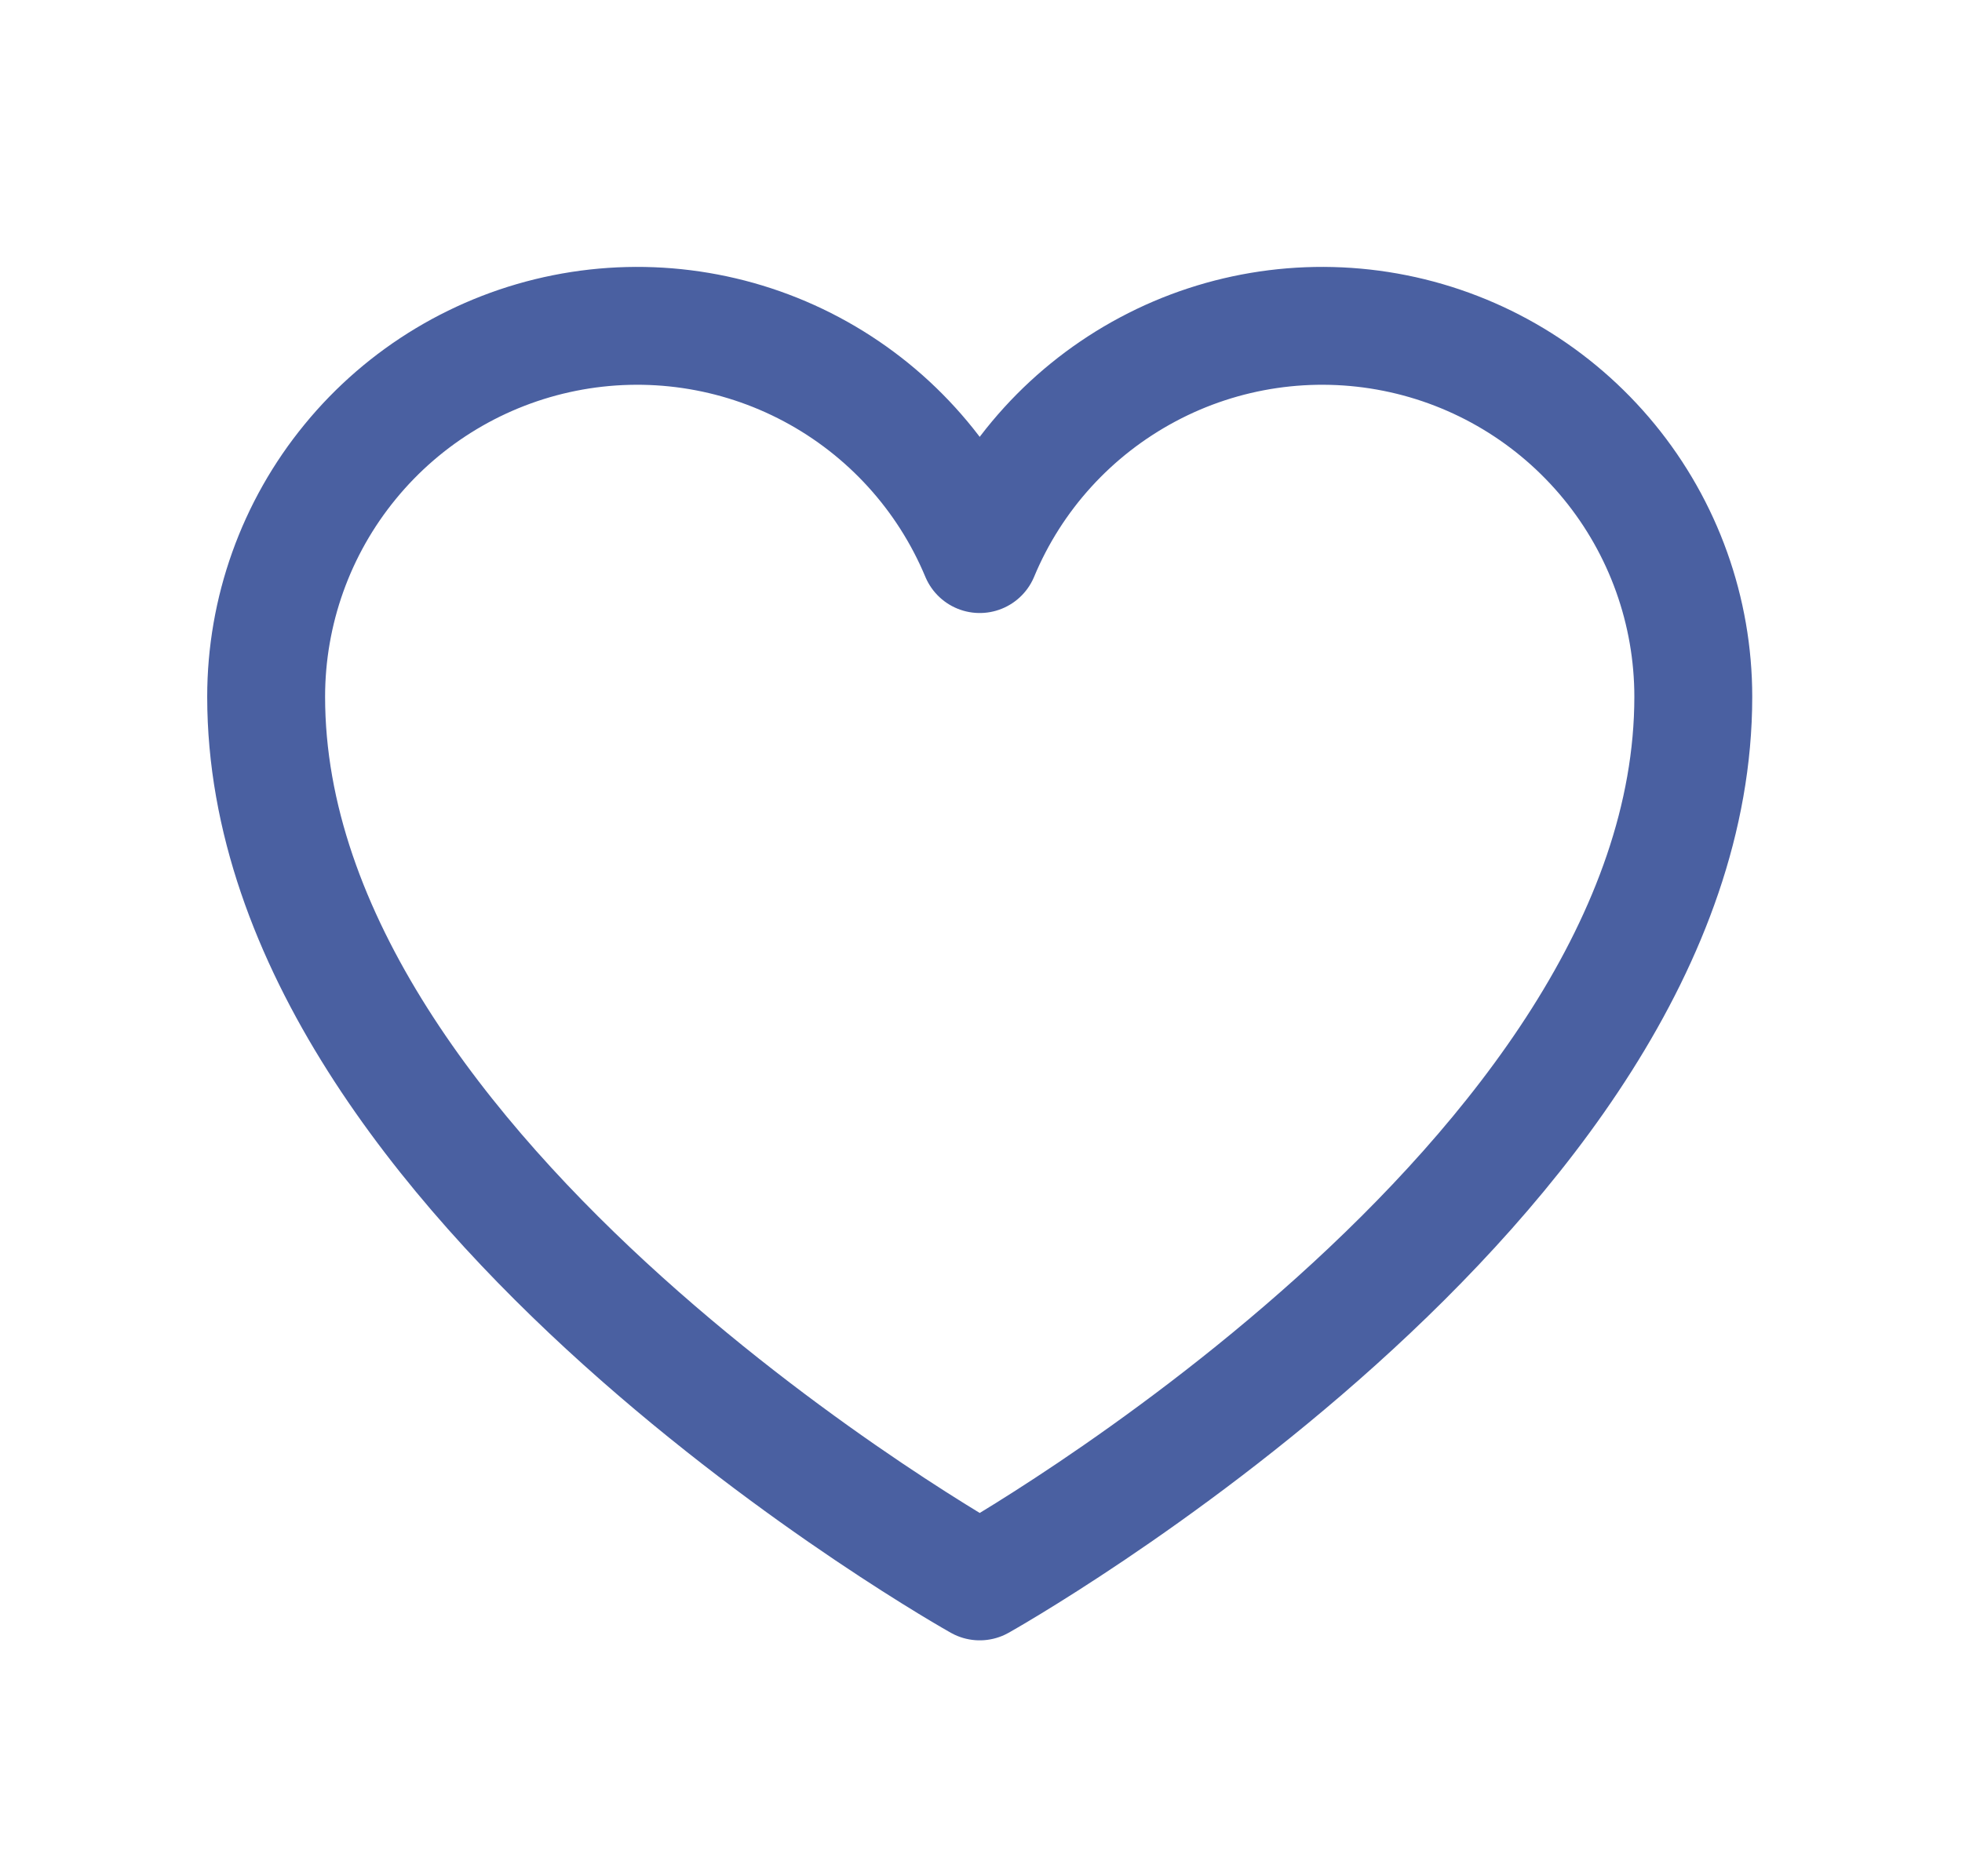 <svg width="23" height="22" viewBox="0 0 23 22" fill="none" xmlns="http://www.w3.org/2000/svg">
<path d="M11.485 18.543C11.485 18.543 3.12 13.858 3.12 8.17C3.12 7.165 3.468 6.19 4.106 5.413C4.743 4.635 5.631 4.102 6.617 3.905C7.603 3.708 8.626 3.858 9.514 4.331C10.402 4.804 11.098 5.569 11.485 6.497V6.497C11.871 5.569 12.568 4.804 13.456 4.331C14.343 3.858 15.367 3.708 16.353 3.905C17.339 4.102 18.226 4.635 18.864 5.413C19.501 6.19 19.85 7.165 19.85 8.17C19.85 13.858 11.485 18.543 11.485 18.543Z" stroke="#4A60A1" stroke-width="1.382" stroke-linecap="round" stroke-linejoin="round"/>
</svg>
